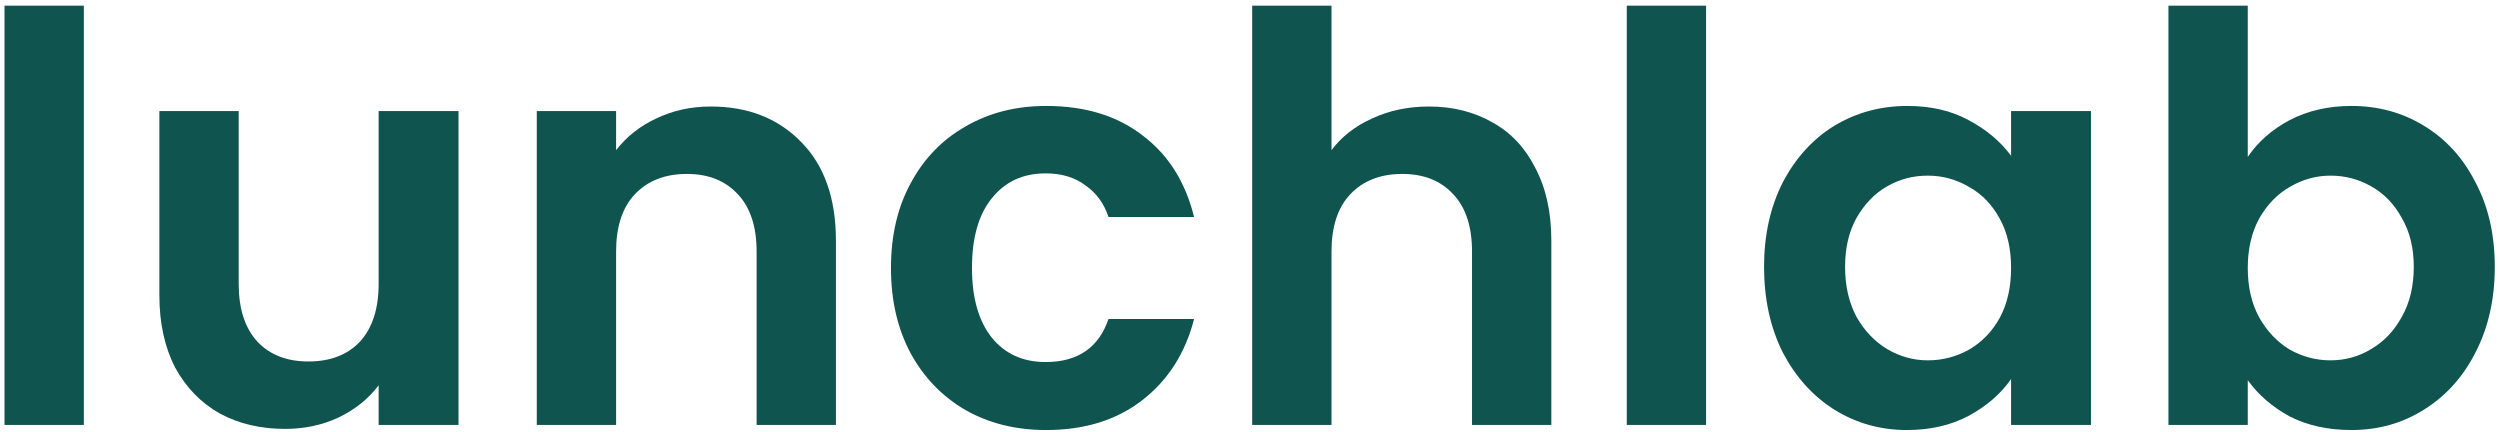 <svg width="353" height="61" viewBox="0 0 353 61" fill="none" xmlns="http://www.w3.org/2000/svg">
<path d="M11.837 0.8V60H0.637V0.8H11.837Z" fill="#0F544E"/>
<path d="M64.743 15.68V60H53.463V54.4C52.023 56.32 50.13 57.84 47.783 58.96C45.489 60.027 42.983 60.56 40.263 60.56C36.796 60.56 33.73 59.84 31.063 58.4C28.396 56.907 26.29 54.747 24.743 51.92C23.25 49.04 22.503 45.627 22.503 41.68V15.68H33.703V40.08C33.703 43.6 34.583 46.32 36.343 48.24C38.103 50.107 40.503 51.04 43.543 51.04C46.636 51.04 49.063 50.107 50.823 48.24C52.583 46.32 53.463 43.6 53.463 40.08V15.68H64.743Z" fill="#0F544E"/>
<path d="M100.353 15.04C105.633 15.04 109.9 16.72 113.153 20.08C116.407 23.387 118.033 28.027 118.033 34V60H106.833V35.52C106.833 32 105.953 29.307 104.193 27.44C102.433 25.52 100.033 24.56 96.993 24.56C93.9 24.56 91.447 25.52 89.633 27.44C87.874 29.307 86.993 32 86.993 35.52V60H75.793V15.68H86.993V21.2C88.487 19.28 90.38 17.787 92.674 16.72C95.02 15.6 97.58 15.04 100.353 15.04Z" fill="#0F544E"/>
<path d="M125.804 37.84C125.804 33.253 126.737 29.253 128.604 25.84C130.471 22.373 133.057 19.707 136.364 17.84C139.671 15.92 143.457 14.96 147.724 14.96C153.217 14.96 157.751 16.347 161.324 19.12C164.951 21.84 167.377 25.68 168.604 30.64H156.524C155.884 28.72 154.791 27.227 153.244 26.16C151.751 25.04 149.884 24.48 147.644 24.48C144.444 24.48 141.911 25.653 140.044 28C138.177 30.293 137.244 33.573 137.244 37.84C137.244 42.053 138.177 45.333 140.044 47.68C141.911 49.973 144.444 51.12 147.644 51.12C152.177 51.12 155.137 49.093 156.524 45.04H168.604C167.377 49.84 164.951 53.653 161.324 56.48C157.697 59.307 153.164 60.72 147.724 60.72C143.457 60.72 139.671 59.787 136.364 57.92C133.057 56 130.471 53.333 128.604 49.92C126.737 46.453 125.804 42.427 125.804 37.84Z" fill="#0F544E"/>
<path d="M201.769 15.04C205.129 15.04 208.116 15.787 210.729 17.28C213.342 18.72 215.369 20.88 216.809 23.76C218.302 26.587 219.049 30 219.049 34V60H207.849V35.52C207.849 32 206.969 29.307 205.209 27.44C203.449 25.52 201.049 24.56 198.009 24.56C194.916 24.56 192.462 25.52 190.649 27.44C188.889 29.307 188.009 32 188.009 35.52V60H176.809V0.8H188.009V21.2C189.449 19.28 191.369 17.787 193.769 16.72C196.169 15.6 198.836 15.04 201.769 15.04Z" fill="#0F544E"/>
<path d="M240.9 0.8V60H229.7V0.8H240.9Z" fill="#0F544E"/>
<path d="M249.085 37.68C249.085 33.2 249.965 29.227 251.725 25.76C253.539 22.293 255.965 19.627 259.005 17.76C262.099 15.893 265.539 14.96 269.325 14.96C272.632 14.96 275.512 15.627 277.965 16.96C280.472 18.293 282.472 19.973 283.965 22V15.68H295.245V60H283.965V53.52C282.525 55.6 280.525 57.333 277.965 58.72C275.459 60.053 272.552 60.72 269.245 60.72C265.512 60.72 262.099 59.76 259.005 57.84C255.965 55.92 253.539 53.227 251.725 49.76C249.965 46.24 249.085 42.213 249.085 37.68ZM283.965 37.84C283.965 35.12 283.432 32.8 282.365 30.88C281.299 28.907 279.859 27.413 278.045 26.4C276.232 25.333 274.285 24.8 272.205 24.8C270.125 24.8 268.205 25.307 266.445 26.32C264.685 27.333 263.245 28.827 262.125 30.8C261.059 32.72 260.525 35.013 260.525 37.68C260.525 40.347 261.059 42.693 262.125 44.72C263.245 46.693 264.685 48.213 266.445 49.28C268.259 50.347 270.179 50.88 272.205 50.88C274.285 50.88 276.232 50.373 278.045 49.36C279.859 48.293 281.299 46.8 282.365 44.88C283.432 42.907 283.965 40.56 283.965 37.84Z" fill="#0F544E"/>
<path d="M317.384 22.16C318.824 20.027 320.797 18.293 323.304 16.96C325.864 15.627 328.771 14.96 332.024 14.96C335.811 14.96 339.224 15.893 342.264 17.76C345.357 19.627 347.784 22.293 349.544 25.76C351.357 29.173 352.264 33.147 352.264 37.68C352.264 42.213 351.357 46.24 349.544 49.76C347.784 53.227 345.357 55.92 342.264 57.84C339.224 59.76 335.811 60.72 332.024 60.72C328.717 60.72 325.811 60.08 323.304 58.8C320.851 57.467 318.877 55.76 317.384 53.68V60H306.184V0.8H317.384V22.16ZM340.824 37.68C340.824 35.013 340.264 32.72 339.144 30.8C338.077 28.827 336.637 27.333 334.824 26.32C333.064 25.307 331.144 24.8 329.064 24.8C327.037 24.8 325.117 25.333 323.304 26.4C321.544 27.413 320.104 28.907 318.984 30.88C317.917 32.853 317.384 35.173 317.384 37.84C317.384 40.507 317.917 42.827 318.984 44.8C320.104 46.773 321.544 48.293 323.304 49.36C325.117 50.373 327.037 50.88 329.064 50.88C331.144 50.88 333.064 50.347 334.824 49.28C336.637 48.213 338.077 46.693 339.144 44.72C340.264 42.747 340.824 40.4 340.824 37.68Z" fill="#0F544E"/>
</svg>